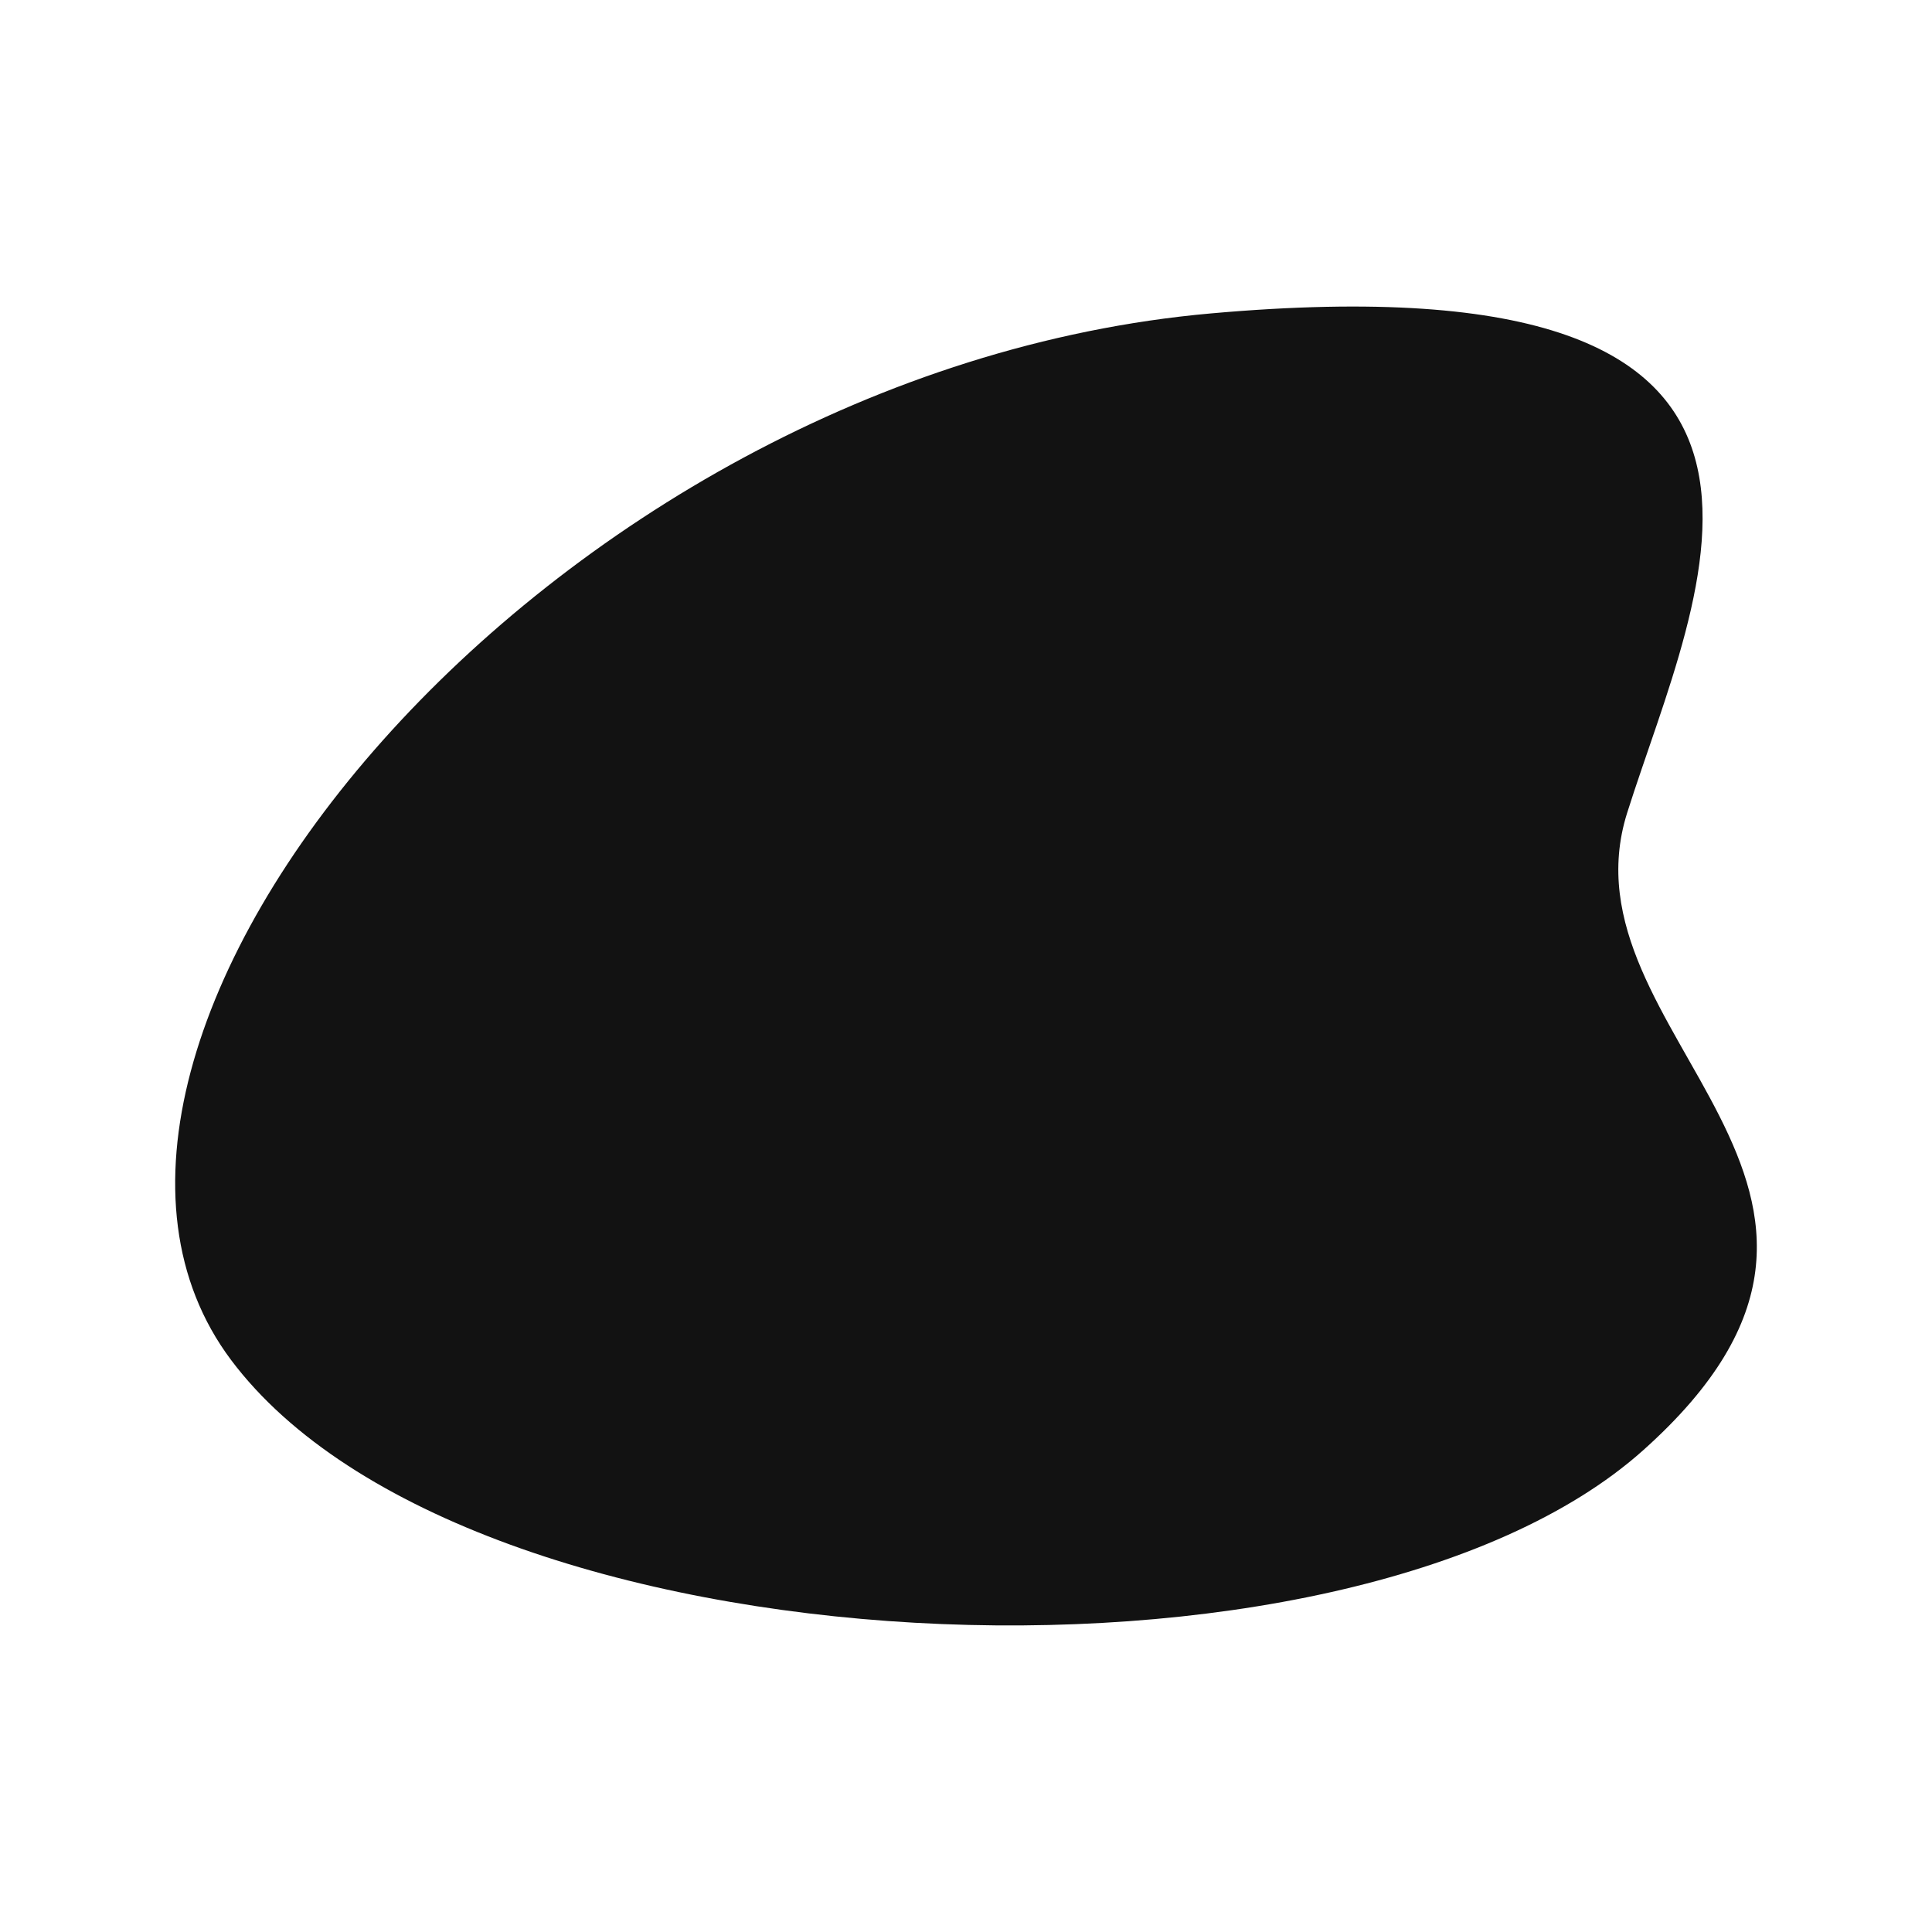 <svg width="750" height="750" viewBox="0 0 750 750" fill="none" xmlns="http://www.w3.org/2000/svg">
  <defs>
    <linearGradient id="linear" x1="0%" y1="0%" x2="100%" y2="0%" >
    <!-- <stop offset="0%" stop-color="#0A0068" stop-opacity=".5">
      <animate attributeName="stop-color" values="lightblue;blue;red;red;black;red;red;purple;lightblue" dur="14s" repeatCount="indefinite" />
    </stop>
        <stop offset="100%" stop-color="#7A00B2" stop-opacity=".5">
      <animate attributeName="stop-color" values="lightblue;#7A00B2;red;#7A00B2" dur="14s" repeatCount="indefinite" />
    </stop> -->
      <stop offset="0%"   stop-color="#121212"/>
      <stop offset="100%" stop-color="#121212"/>

      
    </linearGradient>
  </defs>
<path fill-rule="evenodd" clip-rule="evenodd" d="M637.764 563.088C752.613 460.616 604.334 402.145 631.662 315.549C658.99 228.953 728.161 98.723 470.07 121.667C211.978 144.611 -2.291 405.282 89.719 527.964C181.73 650.645 522.915 665.561 637.764 563.088Z" fill="url(#linear)"/>
</svg>